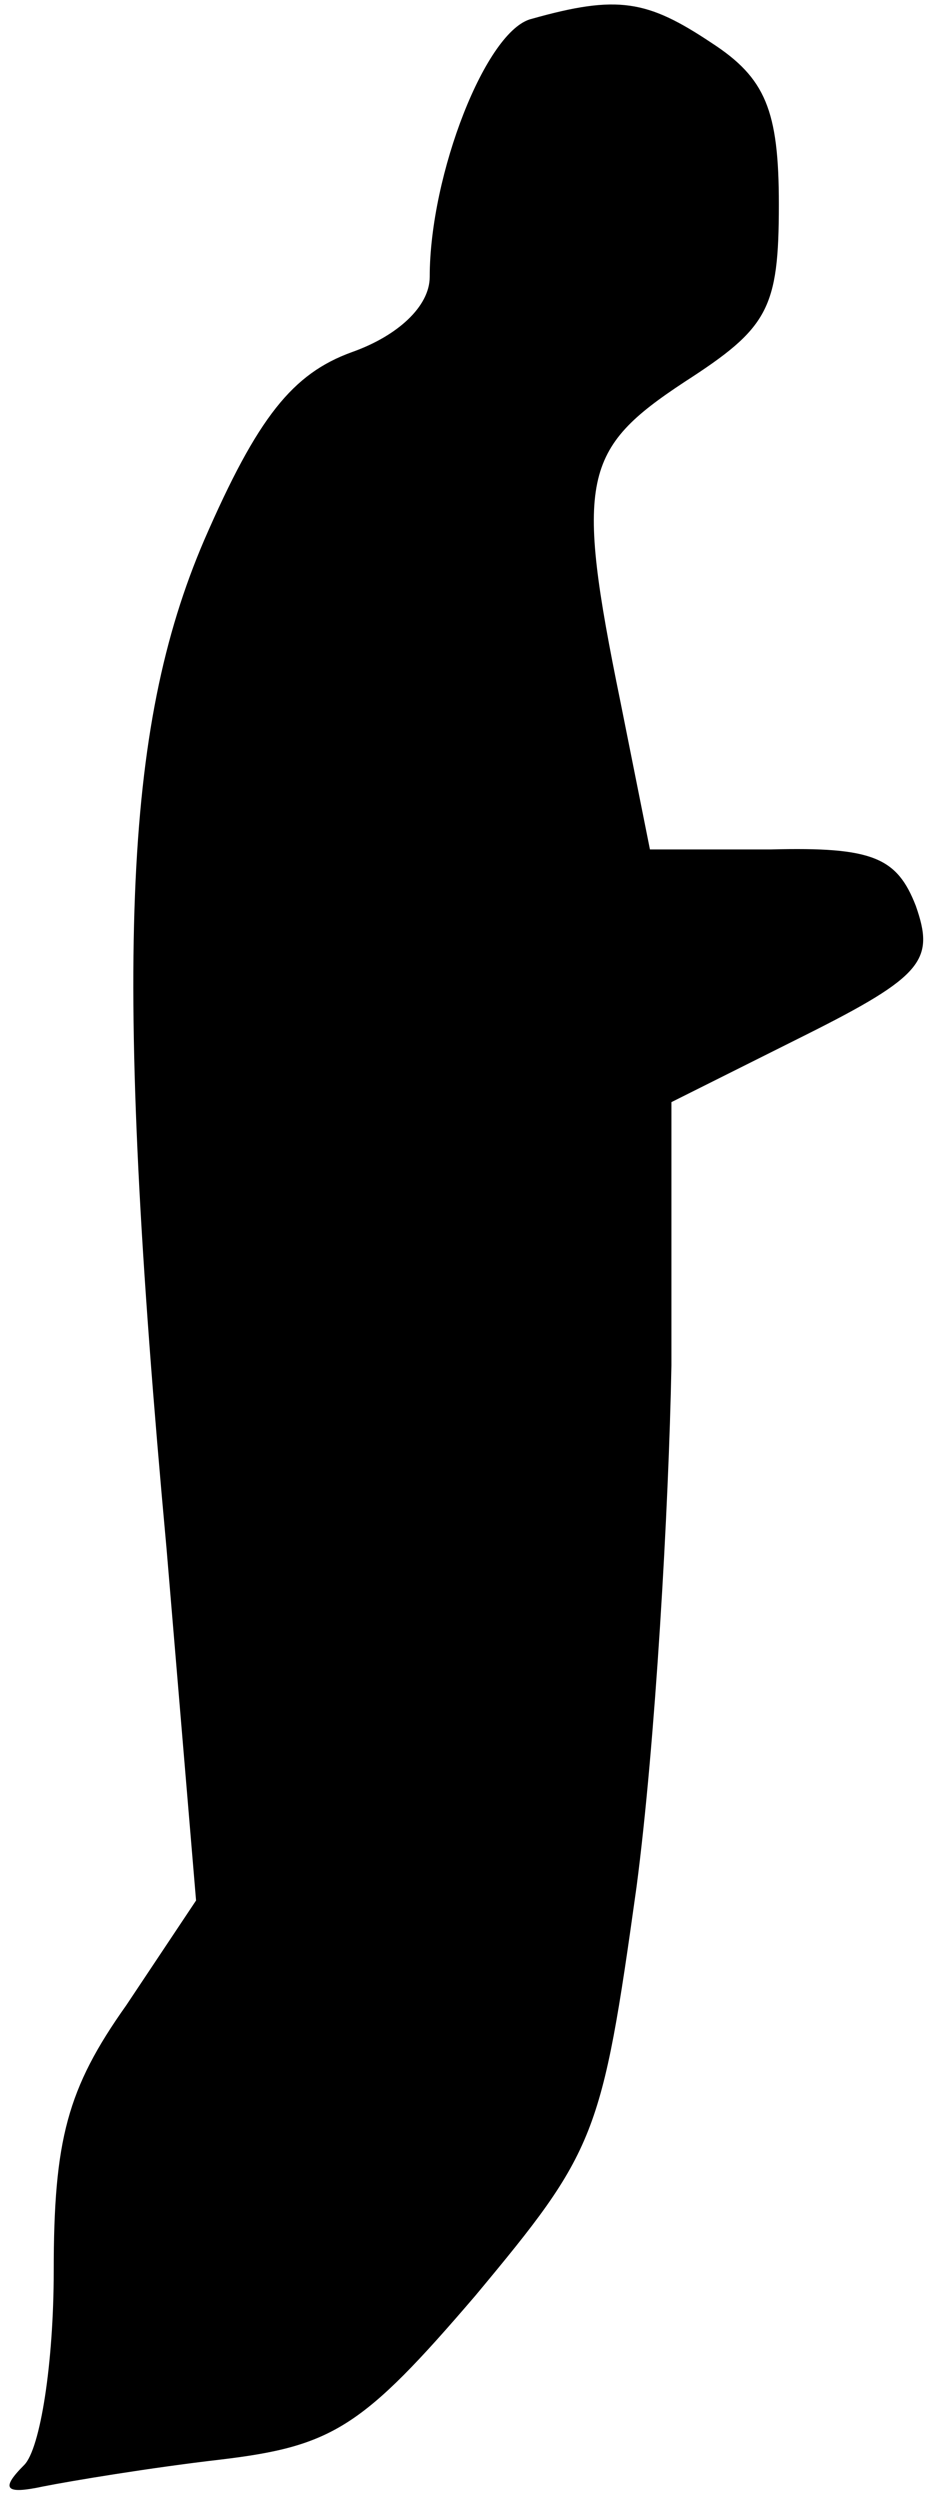 <?xml version="1.0" standalone="no"?>
<!DOCTYPE svg PUBLIC "-//W3C//DTD SVG 20010904//EN"
 "http://www.w3.org/TR/2001/REC-SVG-20010904/DTD/svg10.dtd">
<svg version="1.0" xmlns="http://www.w3.org/2000/svg"
 width="35pt" height="93pt" viewBox="0 0 35 93"
 preserveAspectRatio="xMidYMid meet">
<g transform="translate(0,93) scale(0.1,-0.1)"
fill="#000000" stroke="none">
<path fill="#000000" stroke="none" d="M198 923 c-17 -4 -38 -58 -38 -96 0
-11 -12 -22 -29 -28 -22 -8 -35 -24 -55 -70 -30 -70 -34 -157 -14 -375 l11
-131 -26 -39 c-22 -31 -27 -50 -27 -99 0 -34 -5 -66 -11 -72 -9 -9 -7 -11 7
-8 10 2 40 7 66 10 42 5 53 12 95 61 45 54 47 59 60 152 7 53 12 141 13 194
l0 98 50 25 c44 22 48 28 41 48 -7 18 -16 22 -54 21 l-45 0 -11 55 c-17 83
-14 94 24 119 31 20 35 27 35 66 0 35 -5 47 -25 60 -24 16 -35 18 -67 9z"/>
</g>
</svg>
